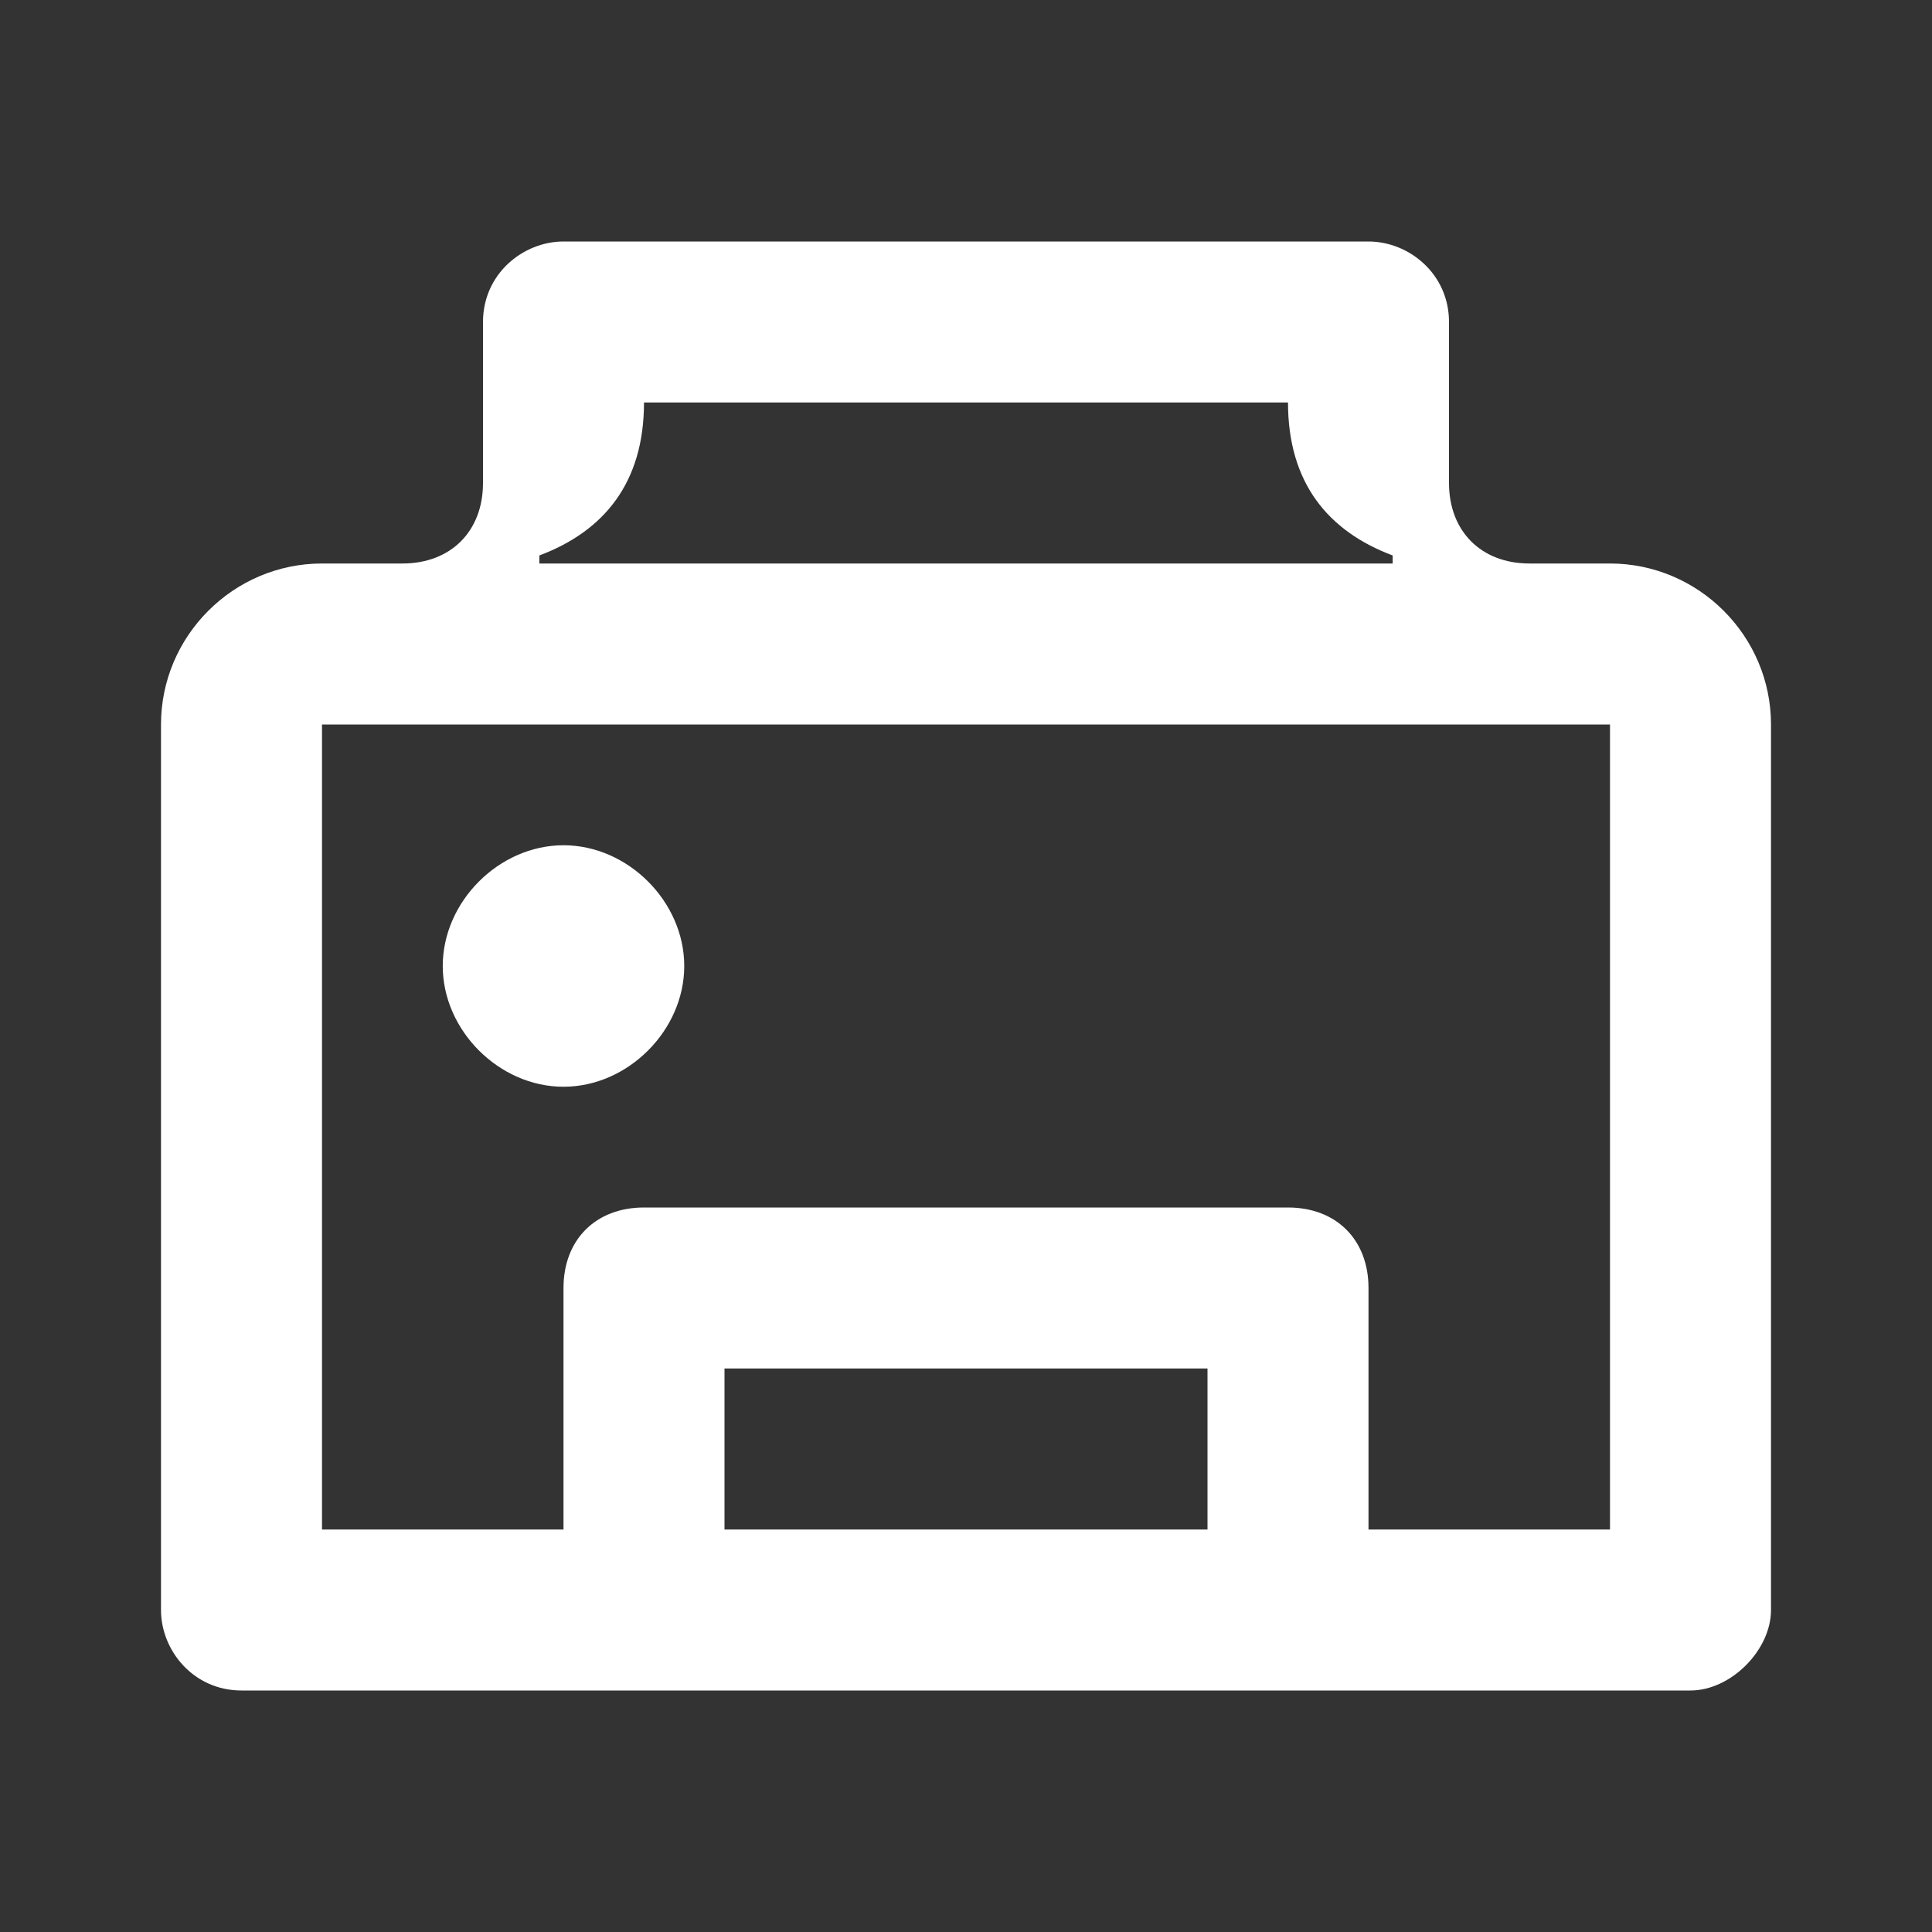 <svg width="24" height="24" viewBox="0 0 24 24" fill="none" xmlns="http://www.w3.org/2000/svg">
<rect x="0" y="0" width="24" height="24" fill="#333333" stroke="none"/>
<path d="M16 5C16 6 16.5 6.6 17.3 6.9V7H6.7V6.9C7.5 6.6 8 6 8 5H16ZM19 7C18.4 7 18 6.6 18 6V4C18 3.4 17.5 3 17 3H7C6.5 3 6 3.4 6 4V6C6 6.6 5.6 7 5 7H4C2.9 7 2 7.9 2 9V20C2 20.5 2.4 21 3 21H21C21.5 21 22 20.5 22 20V9C22 7.9 21.1 7 20 7H19ZM4 19V9H20V19H17V16C17 15.4 16.6 15 16 15H8C7.4 15 7 15.4 7 16V19H4ZM7 13.5C7.8 13.5 8.5 12.8 8.5 12C8.5 11.2 7.8 10.5 7 10.5C6.2 10.5 5.5 11.2 5.5 12C5.5 12.8 6.2 13.5 7 13.5ZM9 19V17H15V19H9Z" fill="white"/>
</svg>
